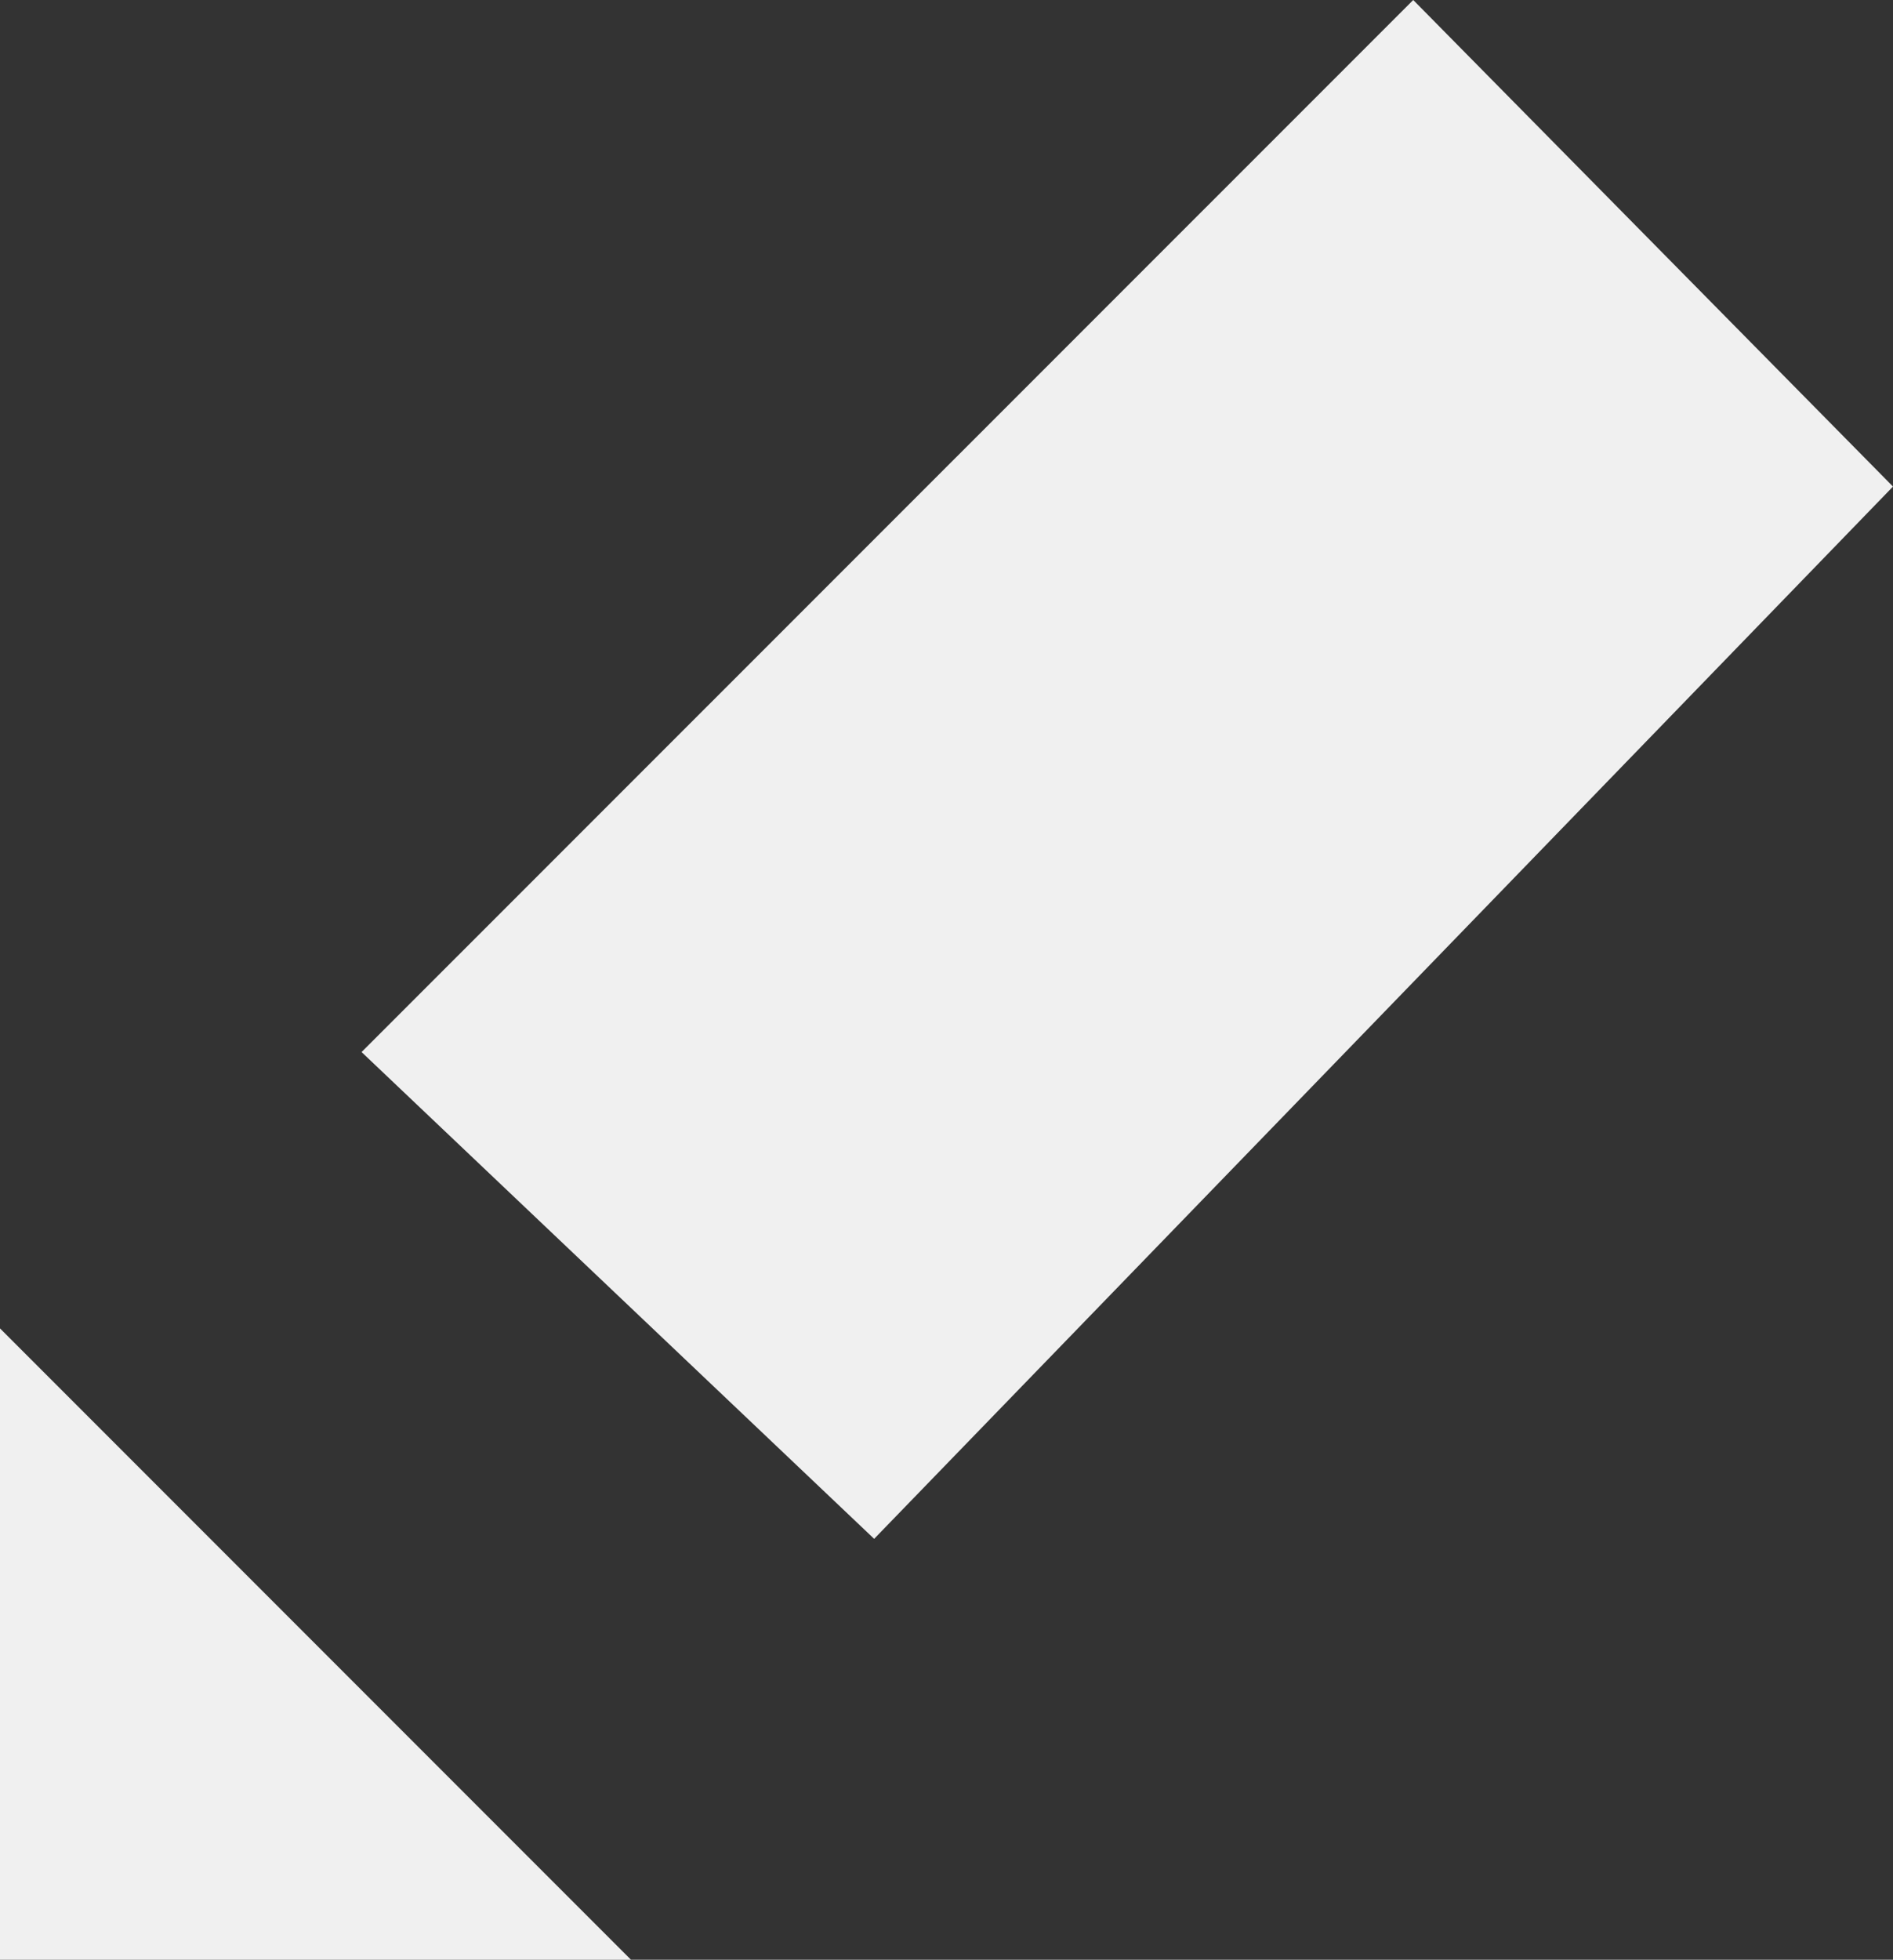 <svg xmlns="http://www.w3.org/2000/svg" preserveAspectRatio="xMidYMid" width="9" height="9.312"><rect width="100%" height="100%" fill="#333333" stroke="none"/><path d="M4.156 7.312L1.719 4.999l5-4.999L9 2.312l-4.844 5zM0 9.312v-3l3 3H0z" fill="#f0f0f0" fill-rule="evenodd"/></svg>